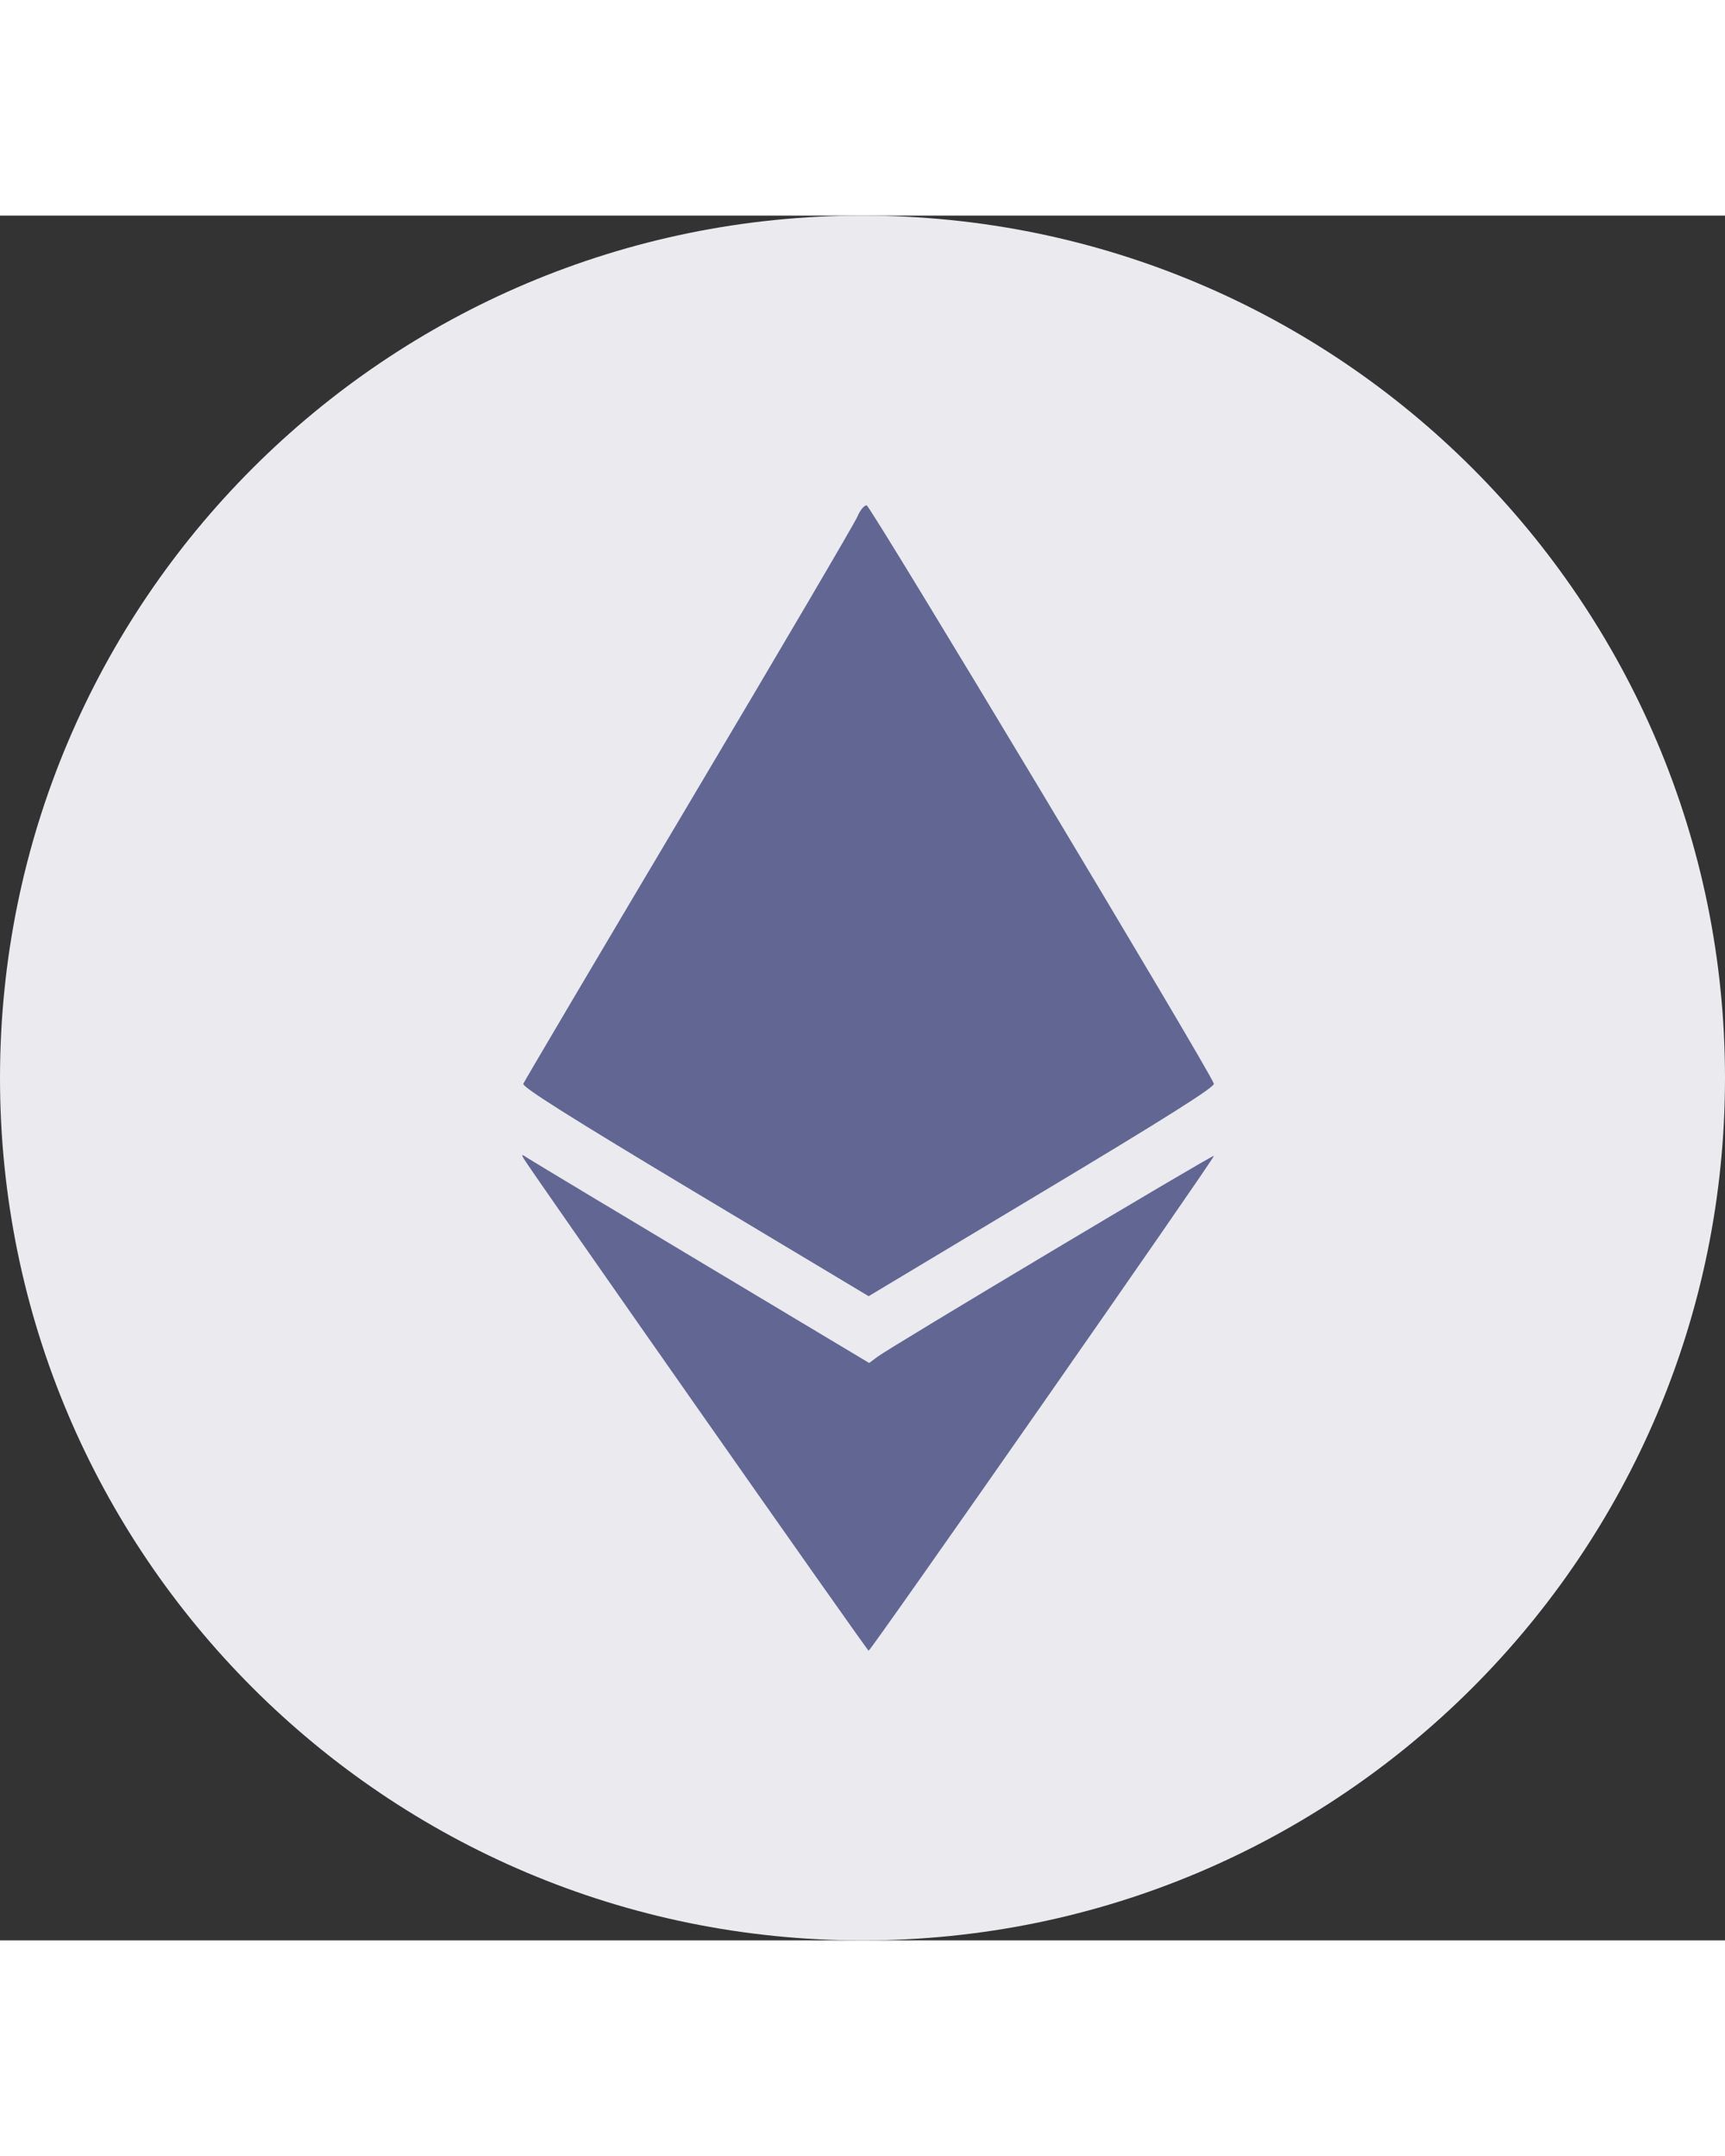 <?xml version="1.0" encoding="UTF-8"?>
<svg xmlns="http://www.w3.org/2000/svg" width="20" height="25" viewBox="0 0 256 256">
  <rect x="0" y="0" width="256" height="256" fill="#333333" stroke="none"/>
  <title>Currency/Small/Ethereum</title>
  <g id="Currency/Small/Ethereum" fill="none">
    <path fill="#EAEAEF" d="M128,256 C198.692,256 256,198.692 256,128 C256,57.308 198.692,0 128,0 C57.308,0 0,57.308 0,128 C0,198.692 57.308,256 128,256 Z"/>
    <path fill="#616792" d="M127.264,44.641 C126.892,45.546 115.635,64.718 102.249,87.246 C88.863,109.773 77.799,128.501 77.662,128.862 C77.484,129.332 84.757,133.921 103.162,144.951 L128.911,160.383 L154.653,144.943 C173.146,133.851 180.324,129.317 180.145,128.841 C179.214,126.382 129.158,42.997 128.611,42.997 C128.243,42.997 127.637,43.737 127.264,44.641 M77.723,139.96 C78.715,141.681 128.698,213.01 128.907,213.003 C129.253,212.992 180.355,139.749 180.157,139.548 C179.971,139.359 132.205,167.893 130.212,169.384 L128.991,170.298 L104.26,155.488 C90.657,147.343 79.026,140.35 78.412,139.949 C77.395,139.284 77.334,139.285 77.723,139.96"/>
  </g>
</svg> 